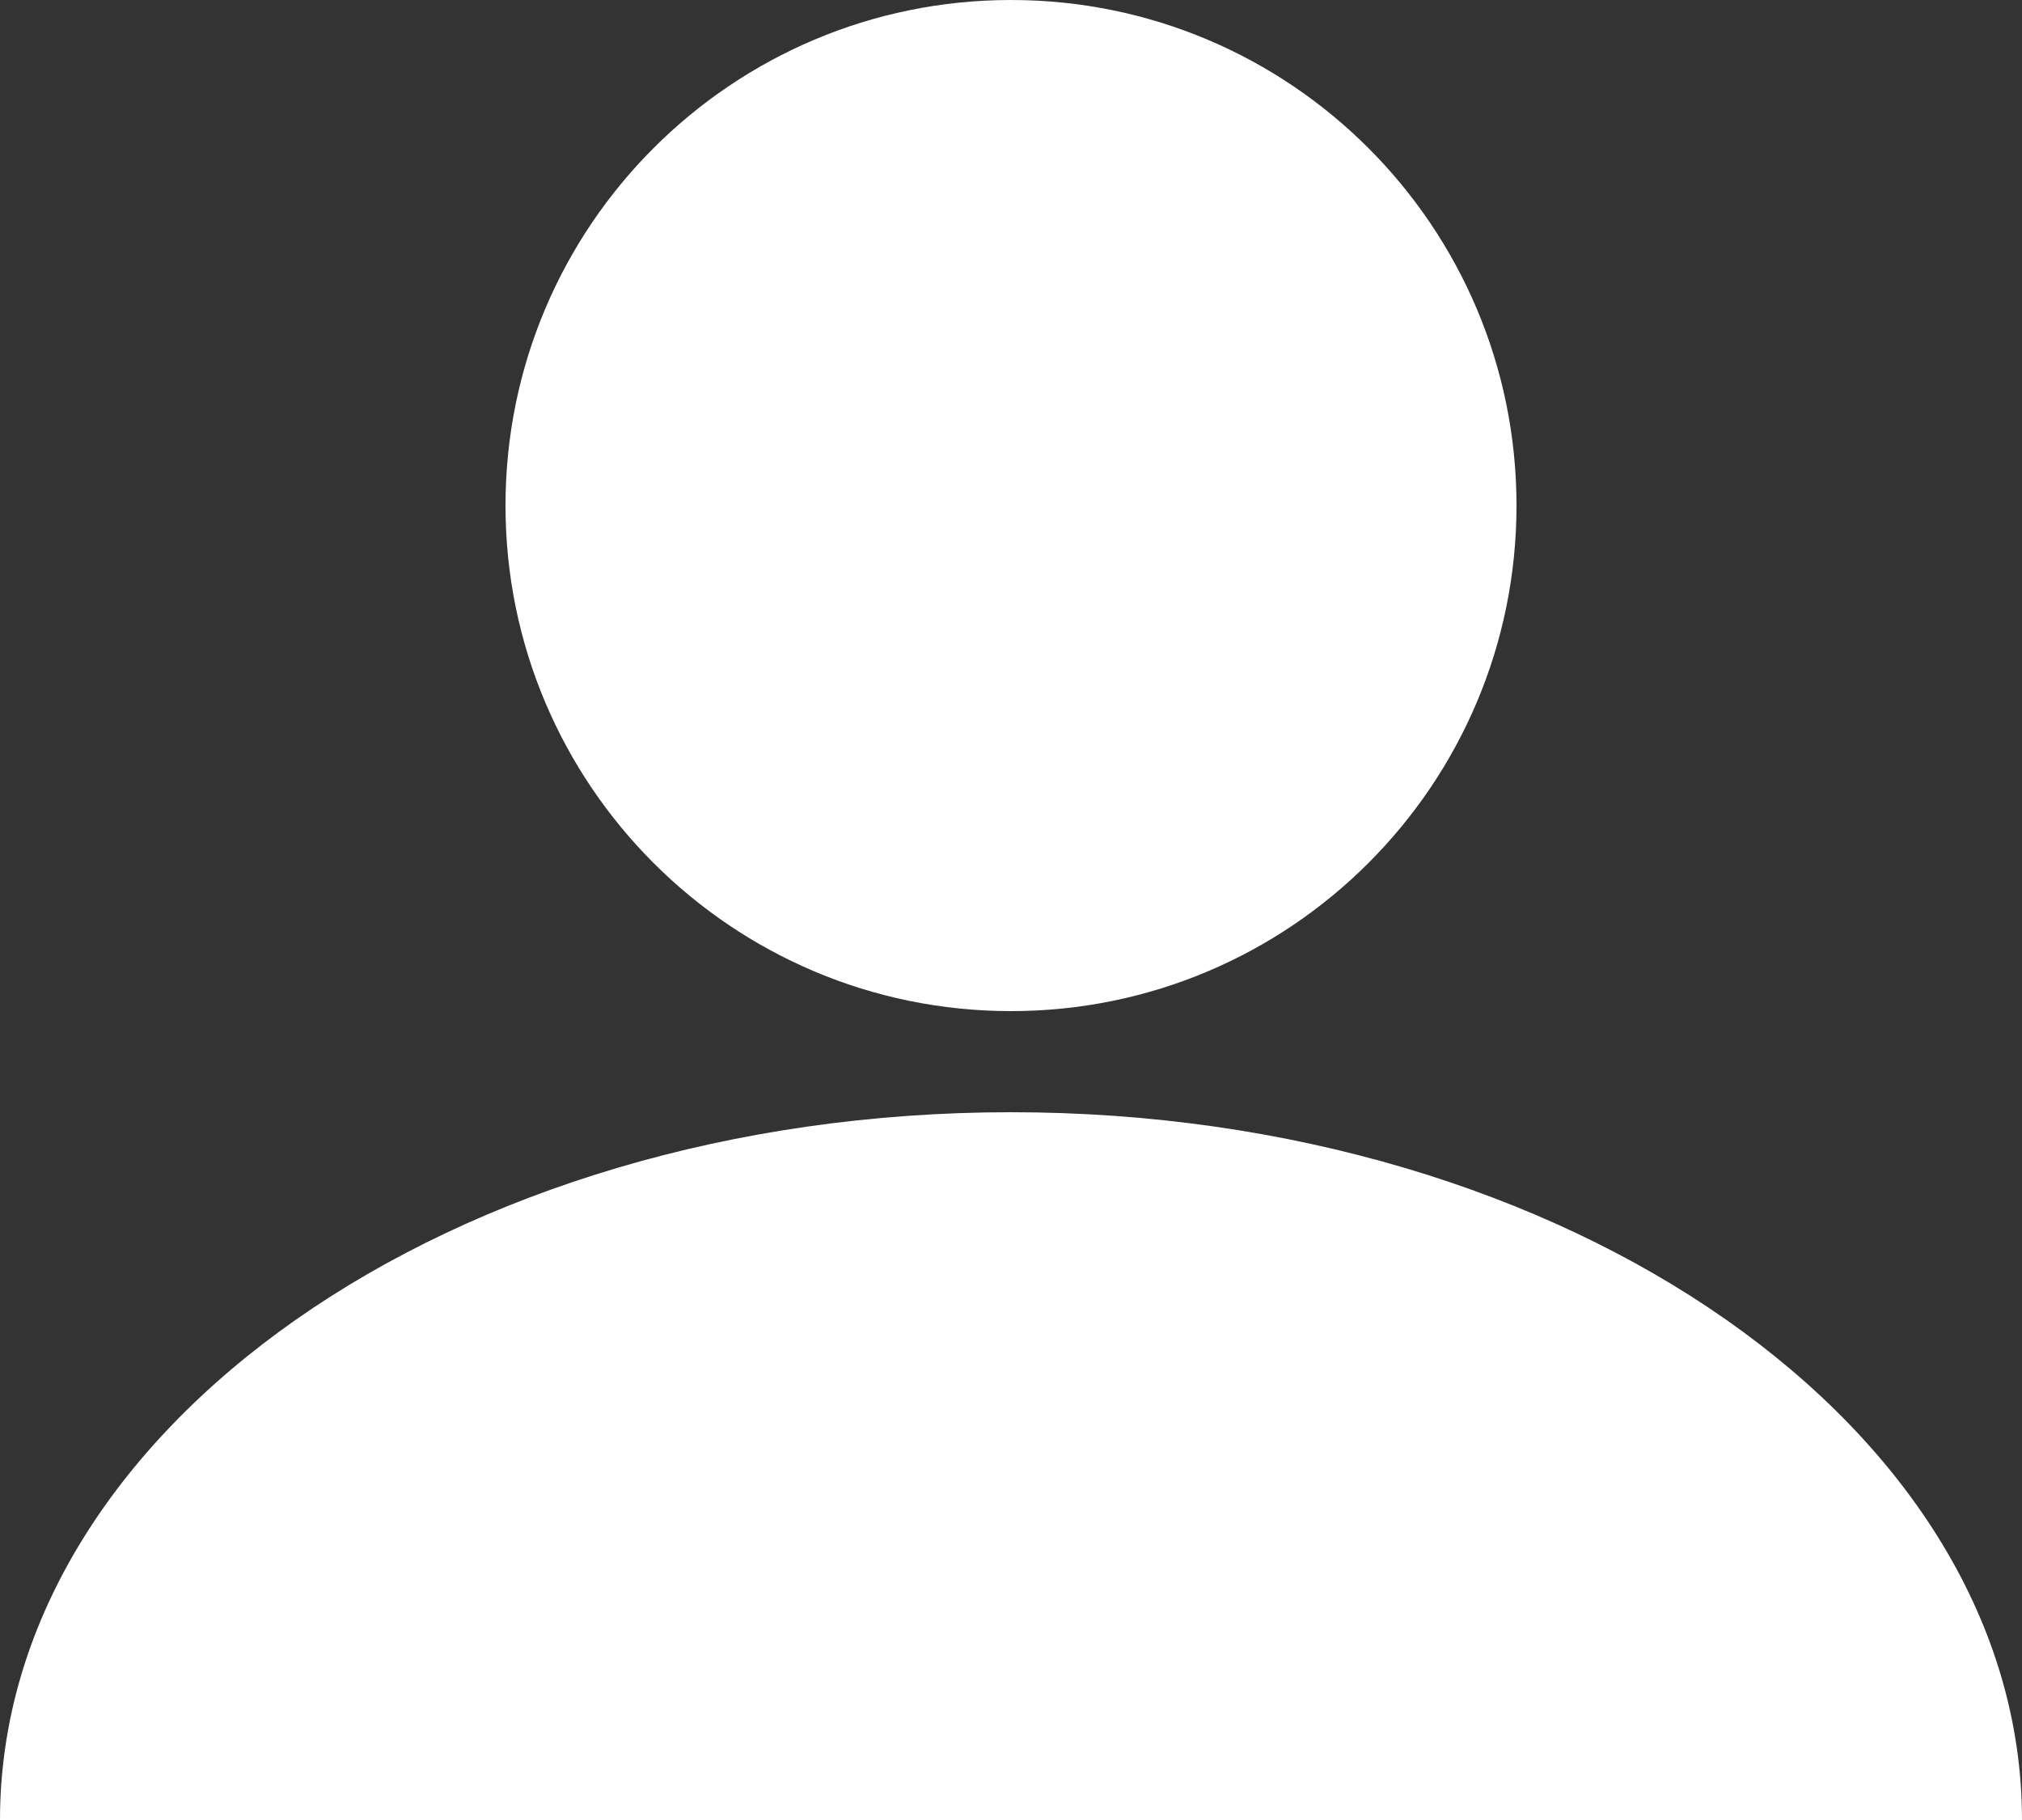 <?xml version="1.0" encoding="UTF-8"?>
<svg width="20px" height="18px" viewBox="0 0 20 18" version="1.1" xmlns="http://www.w3.org/2000/svg" xmlns:xlink="http://www.w3.org/1999/xlink">
    <rect x="0" y="0" width="20" height="18" fill="#333333" stroke="none"/>
    <!-- Generator: Sketch 42 (36781) - http://www.bohemiancoding.com/sketch -->
    <title>User Hover</title>
    <desc>Created with Sketch.</desc>
    <defs></defs>
    <g id="Page-1" stroke="none" stroke-width="1" fill="none" fill-rule="evenodd">
        <g id="ELEMENTS" transform="translate(-512, -327)" fill="#FFFFFF">
            <g id="User-White" transform="translate(510, 326)">
                <path d="M22,19 L2,19 C2,15.134 6.477,12 12,12 C17.523,12 22,15.134 22,19 Z M12,11 C9.239,11 7,8.761 7,6 C7,3.239 9.239,1 12,1 C14.761,1 17,3.239 17,6 C17,8.761 14.761,11 12,11 Z" id="Combined-Shape"></path>
            </g>
        </g>
    </g>
</svg>